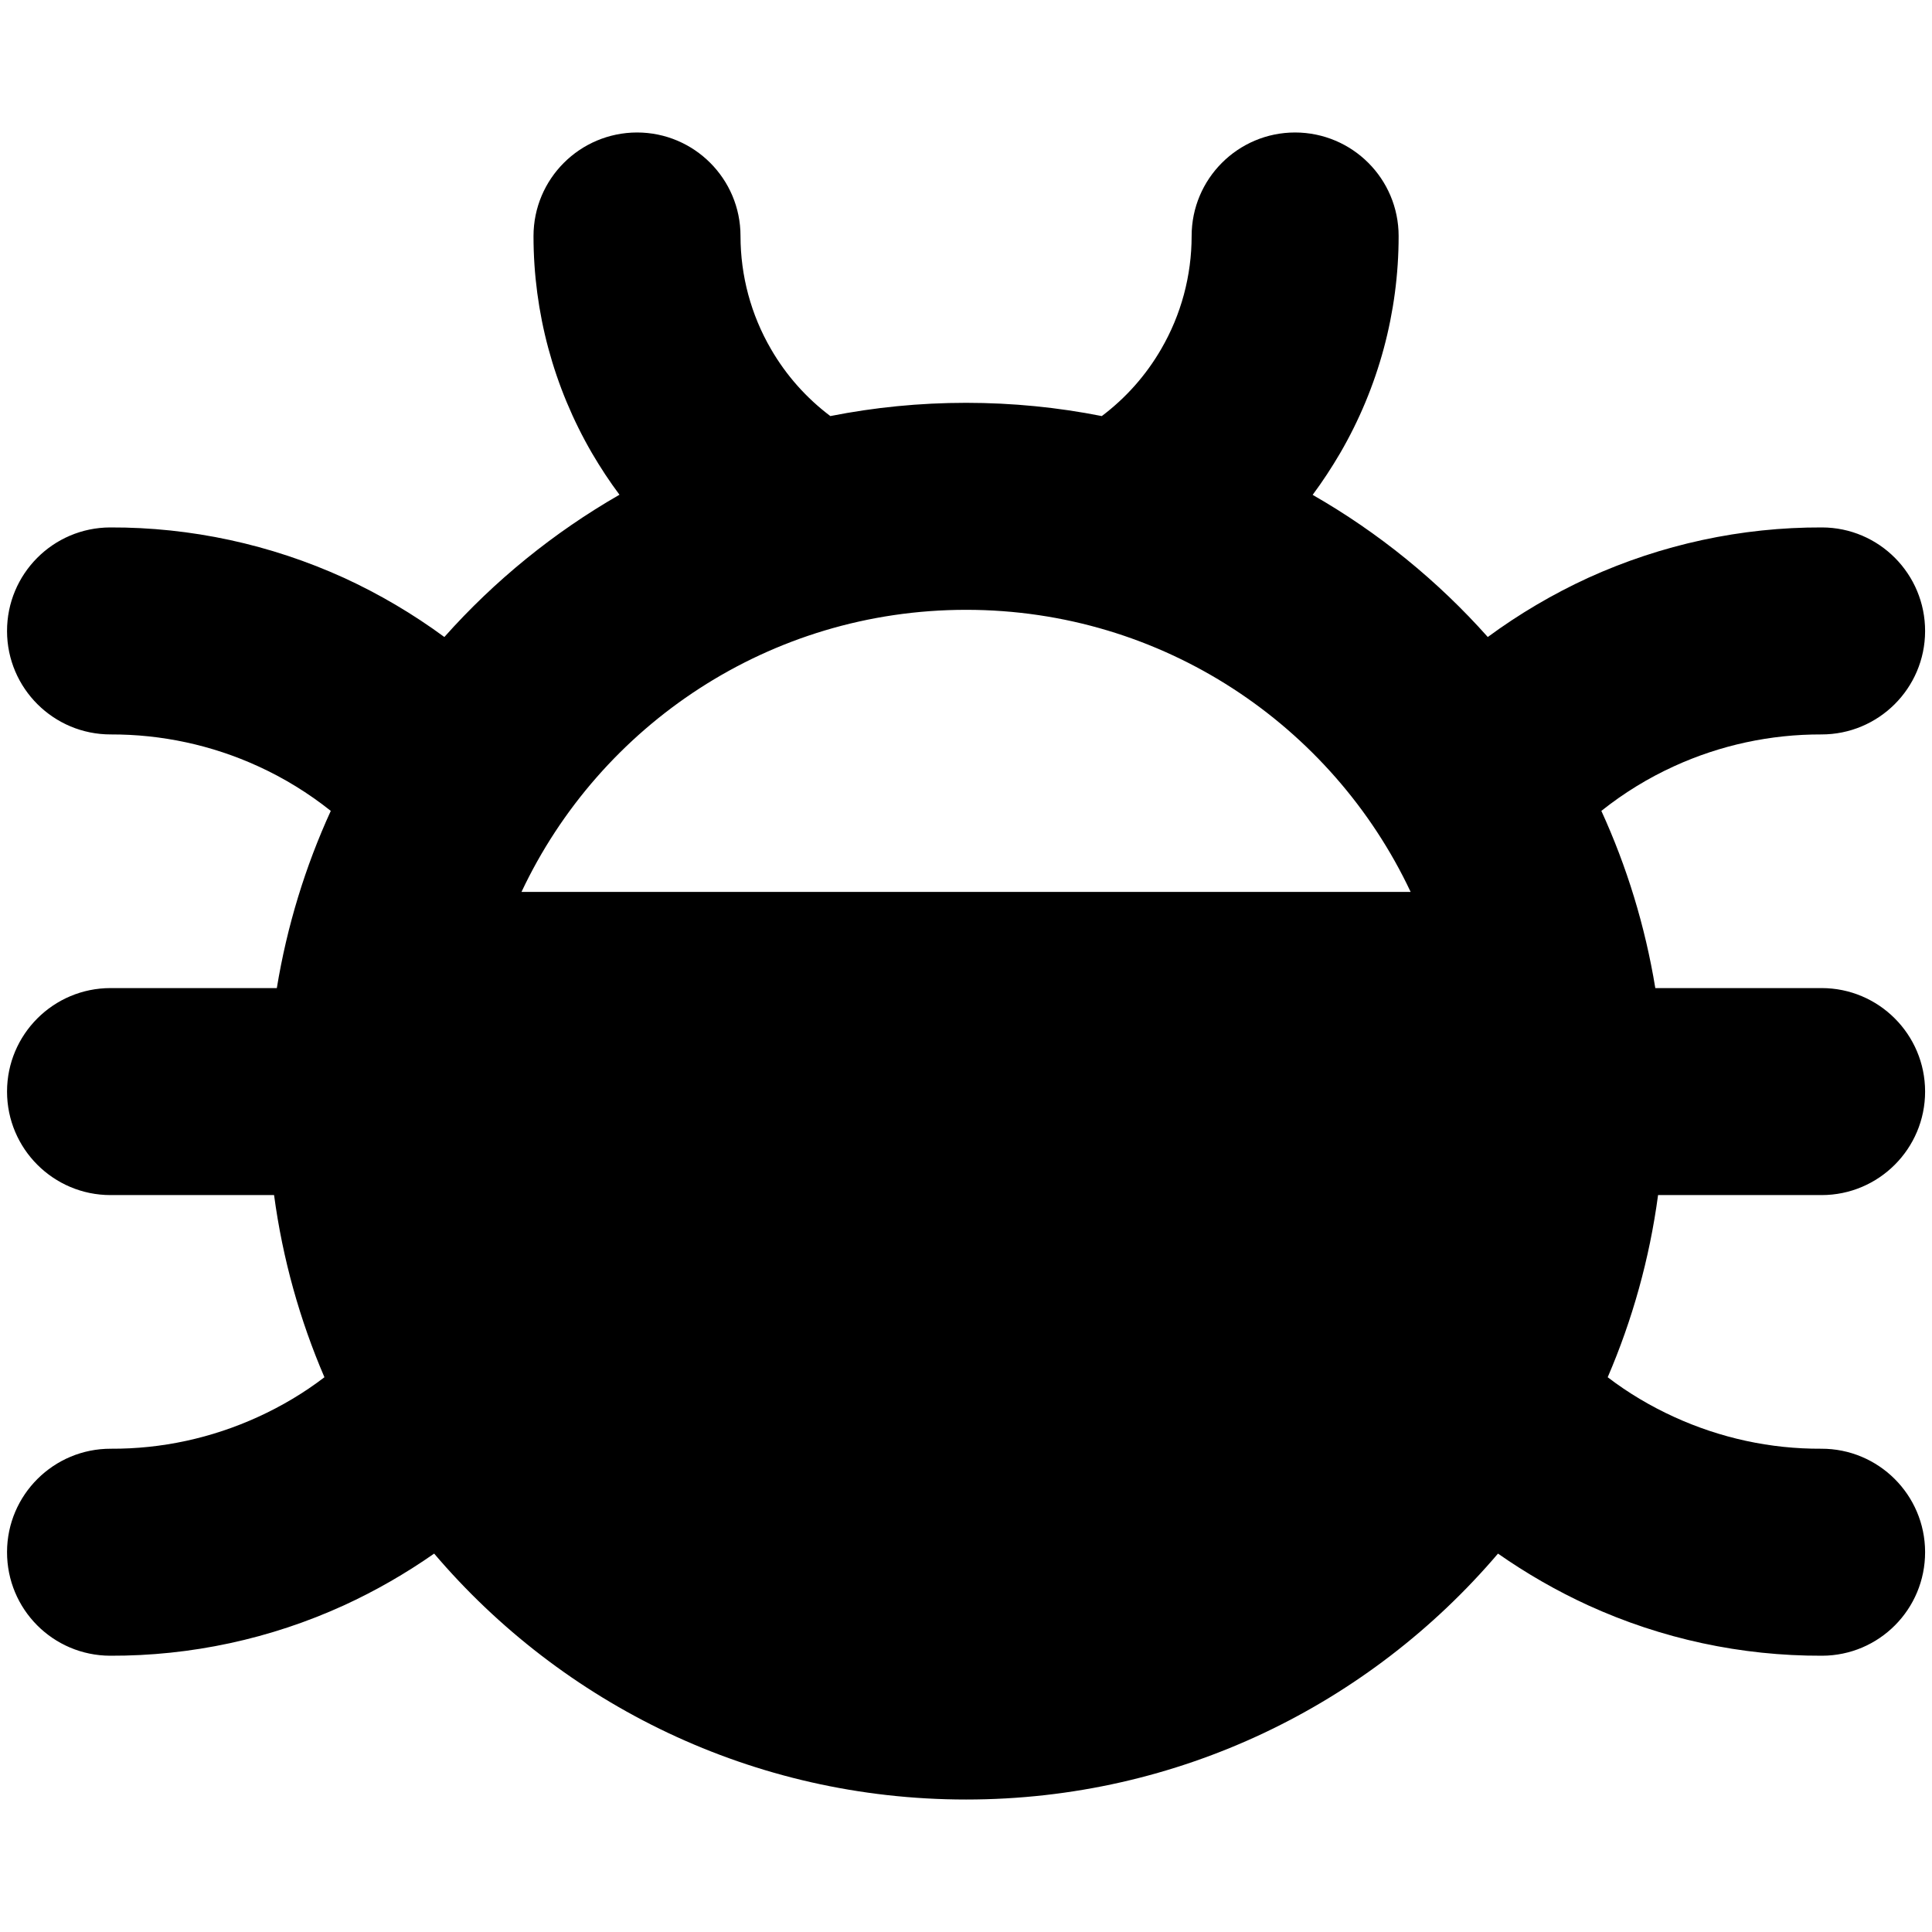 <svg width="14" height="14" viewBox="0 0 14 14" fill="none" xmlns="http://www.w3.org/2000/svg">
<g clip-path="url(#clip0_1068_187494)">
<path fill-rule="evenodd" clip-rule="evenodd" d="M10.135 1.711C10.135 1.296 9.8 0.961 9.385 0.96C8.971 0.96 8.635 1.296 8.635 1.71C8.635 1.998 8.559 2.281 8.414 2.53C8.304 2.72 8.158 2.884 7.984 3.015C7.666 2.952 7.337 2.919 7.001 2.919C6.664 2.919 6.335 2.952 6.017 3.015C5.843 2.884 5.697 2.72 5.587 2.53C5.442 2.281 5.366 1.998 5.366 1.71C5.366 1.296 5.03 0.96 4.616 0.96C4.202 0.961 3.866 1.296 3.866 1.711C3.866 2.263 4.012 2.806 4.29 3.284C4.351 3.388 4.417 3.489 4.489 3.585C4.012 3.859 3.583 4.208 3.22 4.616C2.993 4.449 2.749 4.305 2.492 4.187C1.96 3.945 1.383 3.82 0.799 3.822C0.384 3.823 0.05 4.16 0.051 4.574C0.052 4.988 0.389 5.323 0.803 5.322C1.171 5.321 1.534 5.399 1.869 5.552C2.058 5.638 2.235 5.747 2.397 5.876C2.213 6.278 2.08 6.709 2.006 7.16H0.801C0.387 7.16 0.051 7.496 0.051 7.91C0.051 8.324 0.387 8.66 0.801 8.66H1.986C2.048 9.123 2.173 9.566 2.351 9.98C2.202 10.094 2.04 10.19 1.869 10.268C1.534 10.421 1.171 10.5 0.803 10.498C0.389 10.497 0.052 10.832 0.051 11.246C0.05 11.661 0.384 11.997 0.799 11.998C1.383 12 1.96 11.876 2.492 11.633C2.721 11.528 2.94 11.402 3.146 11.258C4.074 12.348 5.456 13.04 7.001 13.04C8.545 13.04 9.927 12.348 10.855 11.258C11.061 11.402 11.28 11.528 11.509 11.633C12.041 11.876 12.618 12 13.203 11.998C13.617 11.997 13.951 11.661 13.95 11.246C13.949 10.832 13.612 10.497 13.198 10.498C12.83 10.5 12.467 10.421 12.132 10.268C11.961 10.19 11.799 10.094 11.65 9.98C11.828 9.566 11.953 9.123 12.015 8.66H13.2C13.614 8.66 13.95 8.324 13.95 7.91C13.95 7.496 13.614 7.16 13.2 7.16H11.995C11.921 6.709 11.788 6.278 11.604 5.876C11.766 5.747 11.943 5.638 12.132 5.552C12.467 5.399 12.83 5.321 13.198 5.322C13.612 5.323 13.949 4.988 13.95 4.574C13.951 4.16 13.617 3.823 13.203 3.822C12.618 3.82 12.041 3.945 11.509 4.187C11.252 4.305 11.008 4.449 10.781 4.616C10.418 4.208 9.989 3.859 9.512 3.586C9.584 3.489 9.65 3.388 9.711 3.284C9.989 2.806 10.135 2.263 10.135 1.711ZM7.001 4.419C8.424 4.419 9.653 5.255 10.222 6.463H3.779C4.348 5.255 5.577 4.419 7.001 4.419Z" fill="black"/>
</g>
<defs>
<clipPath id="clip0_1068_187494">
<rect width="14" height="14" fill="white"/>
</clipPath>
</defs>
</svg>
